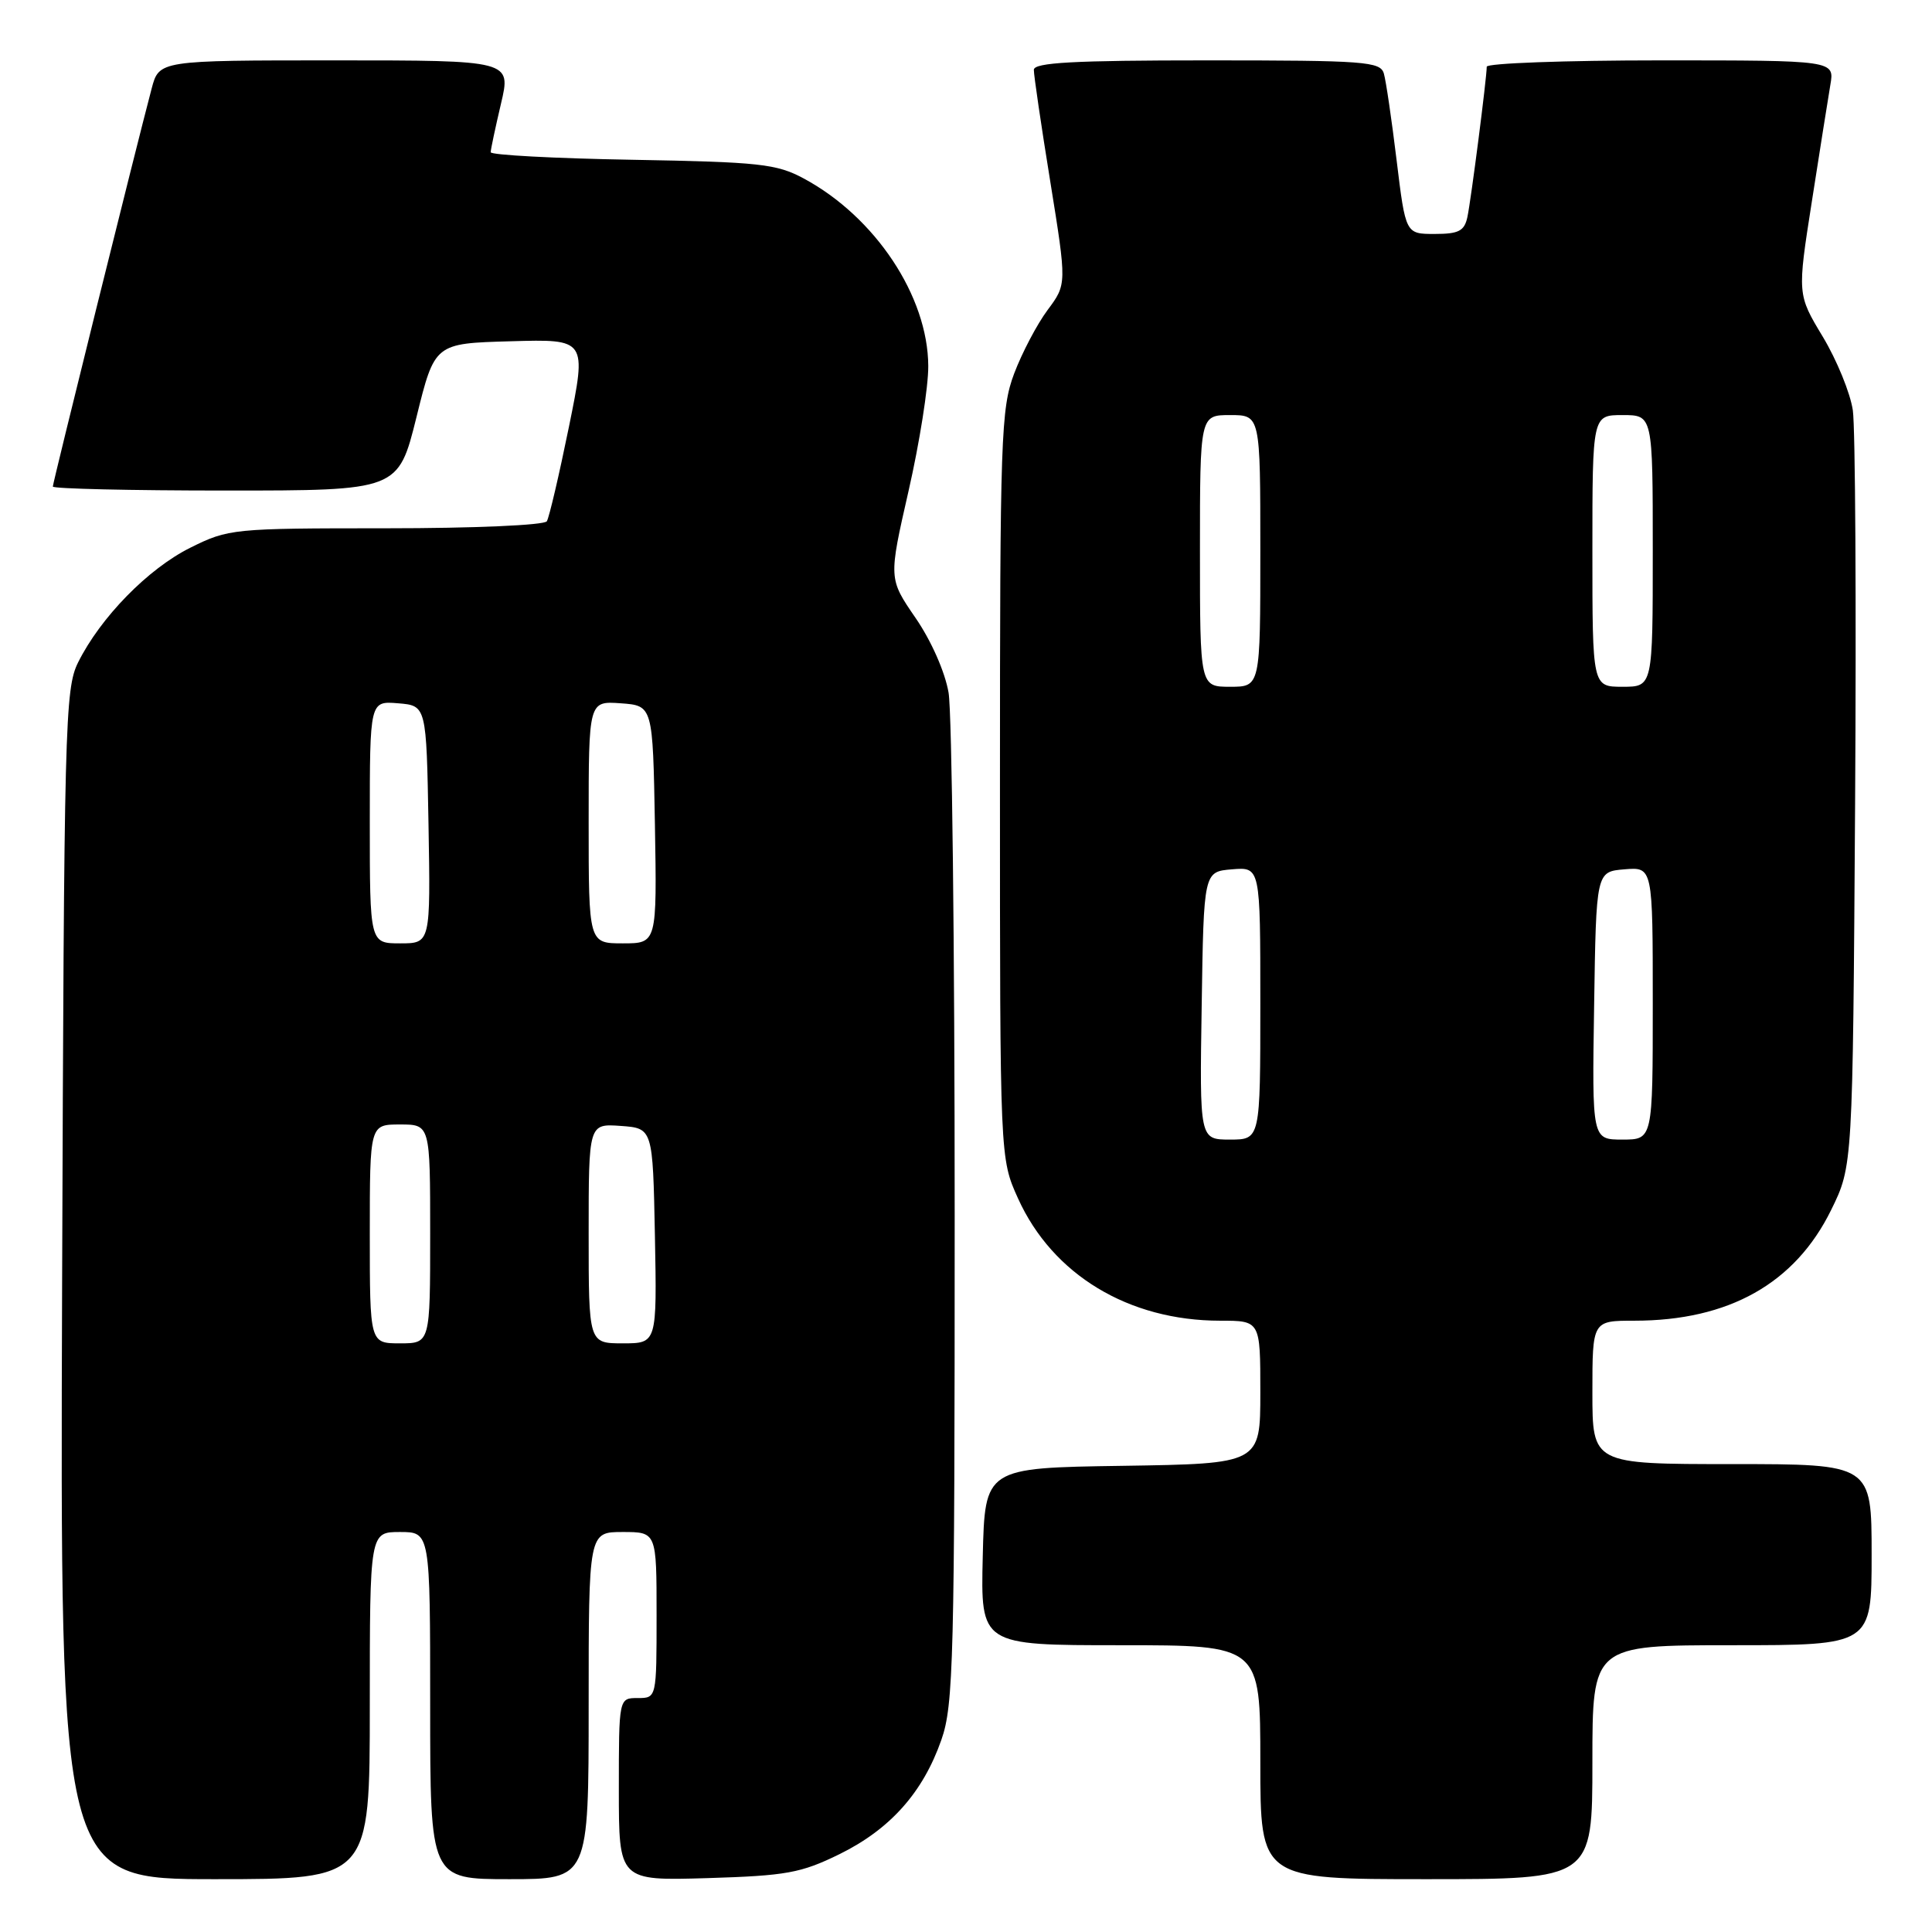 <?xml version="1.0" encoding="UTF-8" standalone="no"?>
<!DOCTYPE svg PUBLIC "-//W3C//DTD SVG 1.1//EN" "http://www.w3.org/Graphics/SVG/1.1/DTD/svg11.dtd" >
<svg xmlns="http://www.w3.org/2000/svg" xmlns:xlink="http://www.w3.org/1999/xlink" version="1.1" viewBox="0 0 256 256">
 <g >
 <path fill="currentColor"
d=" M 49.00 226.00 C 49.00 203.00 49.00 203.00 53.00 203.00 C 57.00 203.00 57.00 203.00 57.00 226.00 C 57.00 249.00 57.00 249.00 67.50 249.00 C 78.00 249.00 78.00 249.00 78.00 226.00 C 78.00 203.00 78.00 203.00 82.50 203.00 C 87.00 203.00 87.00 203.00 87.00 214.00 C 87.00 225.00 87.00 225.00 84.50 225.00 C 82.00 225.00 82.00 225.00 82.00 237.11 C 82.00 249.21 82.00 249.21 93.75 248.86 C 104.20 248.54 106.13 248.19 111.23 245.69 C 117.96 242.38 122.30 237.51 124.74 230.53 C 126.35 225.93 126.50 219.96 126.50 161.00 C 126.50 125.52 126.14 94.38 125.69 91.78 C 125.22 89.03 123.39 84.89 121.31 81.87 C 117.74 76.67 117.74 76.67 120.38 65.09 C 121.84 58.71 123.02 51.25 123.00 48.50 C 122.96 39.26 115.98 28.75 106.50 23.65 C 102.89 21.71 100.67 21.47 83.75 21.17 C 73.44 20.99 65.01 20.54 65.02 20.17 C 65.02 19.80 65.64 16.91 66.38 13.75 C 67.74 8.00 67.74 8.00 44.41 8.00 C 21.08 8.00 21.08 8.00 20.09 11.75 C 17.96 19.80 7.00 63.97 7.00 64.47 C 7.00 64.76 17.30 65.00 29.89 65.00 C 52.77 65.00 52.77 65.00 55.19 55.25 C 57.60 45.50 57.60 45.50 67.67 45.22 C 77.75 44.93 77.75 44.93 75.39 56.54 C 74.09 62.92 72.77 68.56 72.46 69.07 C 72.13 69.59 62.85 70.00 51.14 70.00 C 30.83 70.00 30.28 70.06 25.21 72.58 C 19.61 75.37 13.32 81.81 10.35 87.77 C 8.60 91.29 8.49 95.91 8.23 170.25 C 7.96 249.00 7.96 249.00 28.48 249.00 C 49.00 249.00 49.00 249.00 49.00 226.00 Z  M 211.00 233.50 C 211.00 218.00 211.00 218.00 229.50 218.00 C 248.00 218.00 248.00 218.00 248.00 206.00 C 248.00 194.00 248.00 194.00 229.50 194.00 C 211.00 194.00 211.00 194.00 211.00 184.50 C 211.00 175.00 211.00 175.00 216.56 175.00 C 229.08 175.00 237.86 170.06 242.64 160.32 C 245.50 154.50 245.50 154.50 245.81 106.50 C 245.98 80.10 245.84 56.64 245.51 54.37 C 245.18 52.10 243.39 47.71 241.53 44.62 C 238.15 39.01 238.15 39.01 240.07 26.76 C 241.12 20.02 242.23 13.04 242.53 11.25 C 243.09 8.00 243.09 8.00 220.05 8.00 C 207.37 8.00 197.00 8.38 197.00 8.84 C 197.00 10.32 194.93 26.42 194.44 28.75 C 194.04 30.61 193.30 31.00 190.10 31.00 C 186.25 31.00 186.25 31.00 185.06 21.25 C 184.41 15.89 183.65 10.71 183.37 9.75 C 182.91 8.15 180.91 8.00 159.93 8.00 C 142.26 8.00 137.00 8.29 136.99 9.25 C 136.98 9.94 137.96 16.61 139.17 24.08 C 141.36 37.66 141.36 37.66 138.81 41.08 C 137.41 42.96 135.42 46.75 134.38 49.50 C 132.63 54.15 132.50 57.96 132.50 104.00 C 132.50 153.50 132.50 153.50 134.89 158.79 C 139.46 168.90 149.54 175.00 161.68 175.00 C 167.00 175.00 167.00 175.00 167.00 184.48 C 167.00 193.95 167.00 193.95 148.75 194.23 C 130.50 194.50 130.50 194.50 130.22 206.25 C 129.94 218.00 129.94 218.00 148.47 218.00 C 167.00 218.00 167.00 218.00 167.00 233.50 C 167.00 249.00 167.00 249.00 189.00 249.00 C 211.00 249.00 211.00 249.00 211.00 233.50 Z  M 49.00 163.50 C 49.00 149.00 49.00 149.00 53.00 149.00 C 57.00 149.00 57.00 149.00 57.00 163.50 C 57.00 178.00 57.00 178.00 53.00 178.00 C 49.00 178.00 49.00 178.00 49.00 163.50 Z  M 78.00 163.44 C 78.00 148.89 78.00 148.89 82.25 149.19 C 86.50 149.50 86.50 149.50 86.78 163.75 C 87.05 178.00 87.05 178.00 82.53 178.00 C 78.00 178.00 78.00 178.00 78.00 163.44 Z  M 49.00 108.94 C 49.00 92.88 49.00 92.88 52.75 93.19 C 56.50 93.50 56.50 93.50 56.78 109.25 C 57.05 125.00 57.05 125.00 53.03 125.00 C 49.00 125.00 49.00 125.00 49.00 108.94 Z  M 78.00 108.94 C 78.00 92.89 78.00 92.89 82.25 93.19 C 86.50 93.50 86.50 93.50 86.78 109.25 C 87.05 125.00 87.05 125.00 82.53 125.00 C 78.00 125.00 78.00 125.00 78.00 108.94 Z  M 159.23 133.25 C 159.50 115.50 159.50 115.50 163.25 115.19 C 167.00 114.88 167.00 114.88 167.00 132.94 C 167.00 151.00 167.00 151.00 162.98 151.00 C 158.95 151.00 158.95 151.00 159.23 133.25 Z  M 211.23 133.25 C 211.50 115.50 211.50 115.50 215.25 115.19 C 219.00 114.88 219.00 114.88 219.00 132.94 C 219.00 151.00 219.00 151.00 214.98 151.00 C 210.95 151.00 210.95 151.00 211.23 133.25 Z  M 159.00 73.00 C 159.00 55.00 159.00 55.00 163.00 55.00 C 167.00 55.00 167.00 55.00 167.00 73.00 C 167.00 91.00 167.00 91.00 163.00 91.00 C 159.00 91.00 159.00 91.00 159.00 73.00 Z  M 211.00 73.00 C 211.00 55.00 211.00 55.00 215.00 55.00 C 219.00 55.00 219.00 55.00 219.00 73.00 C 219.00 91.00 219.00 91.00 215.00 91.00 C 211.00 91.00 211.00 91.00 211.00 73.00 Z "/>
</g>
</svg>